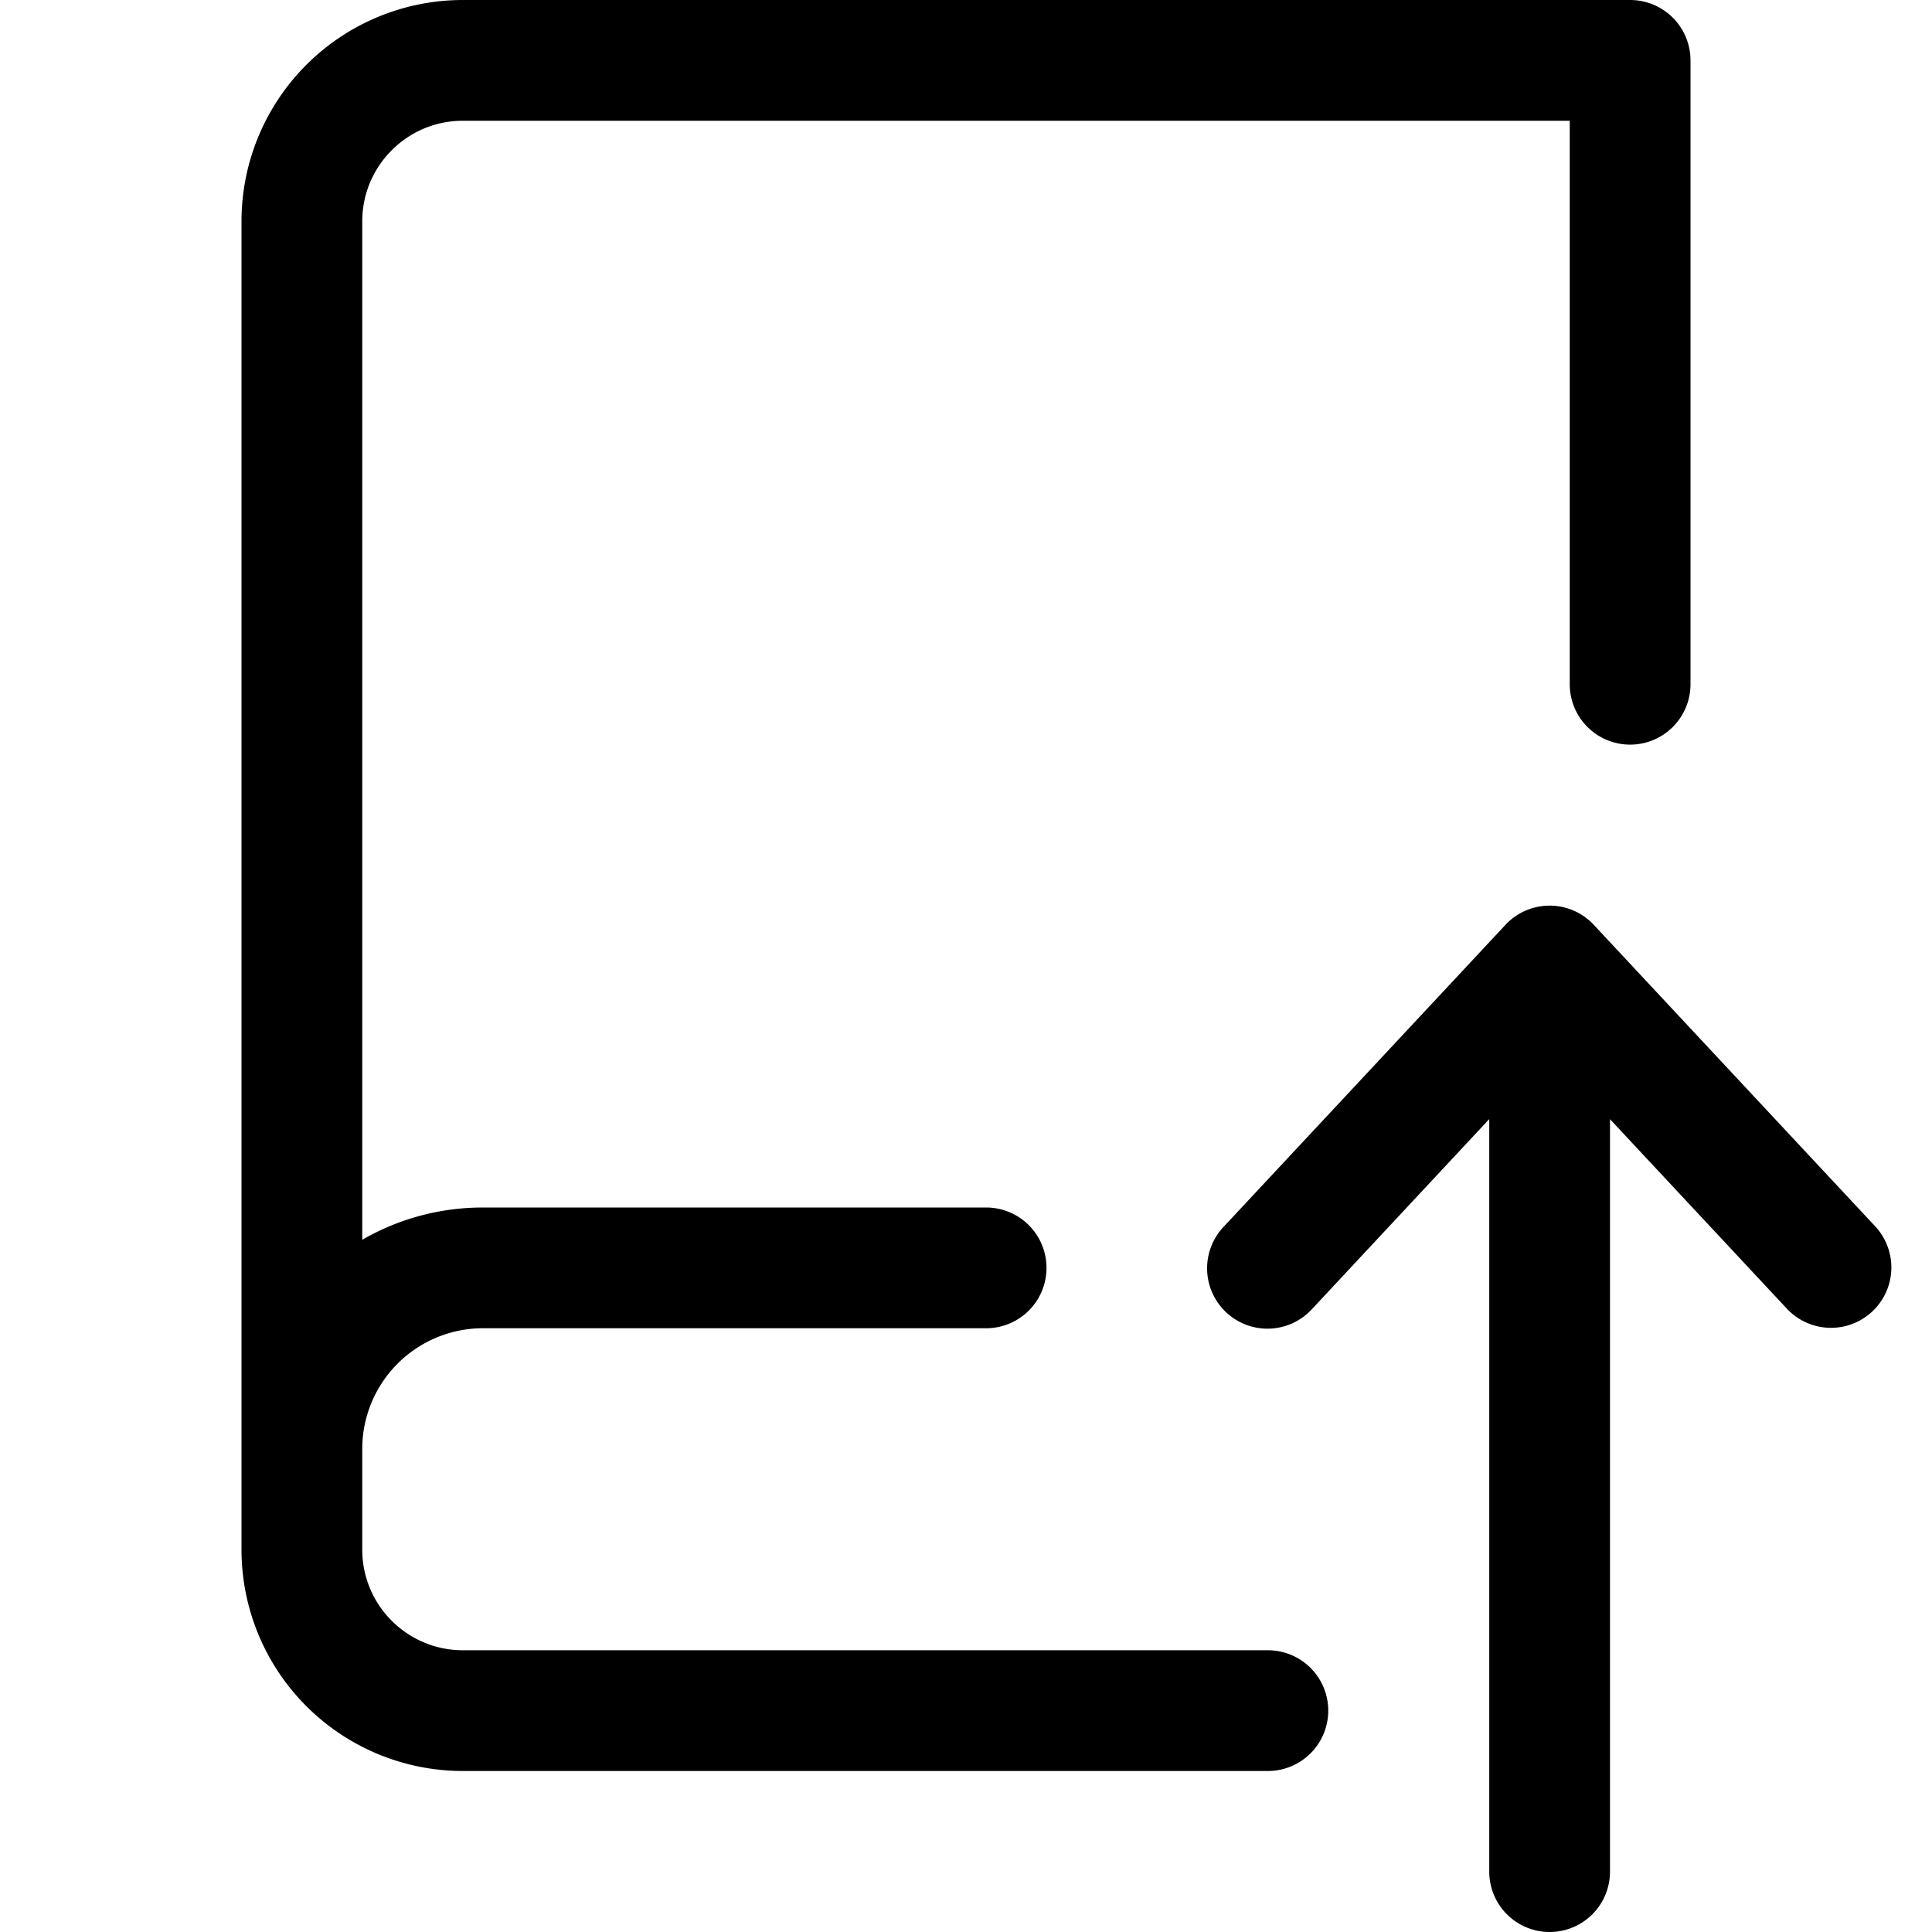 <svg xmlns="http://www.w3.org/2000/svg" viewBox="0 0 24 24"><path d="M5.75 0A2.75 2.75 0 0 0 3 2.75v16.5A2.75 2.75 0 0 0 5.75 22h10a.75.75 0 0 0 0-1.5h-10c-.69 0-1.25-.56-1.25-1.25V18A1.5 1.5 0 0 1 6 16.5h6.25a.75.75 0 0 0 0-1.5H6c-.546 0-1.059.146-1.5.401V2.75c0-.69.56-1.25 1.25-1.25H19.5v7a.75.75 0 0 0 1.5 0V.75a.75.75 0 0 0-.75-.75z"/><path d="m20 13.903 2.202 2.359a.75.75 0 0 0 1.096-1.024l-3.5-3.75a.75.75 0 0 0-1.096 0l-3.5 3.75a.75.75 0 1 0 1.096 1.024l2.202-2.36v9.348a.75.75 0 0 0 1.5 0z"/></svg>